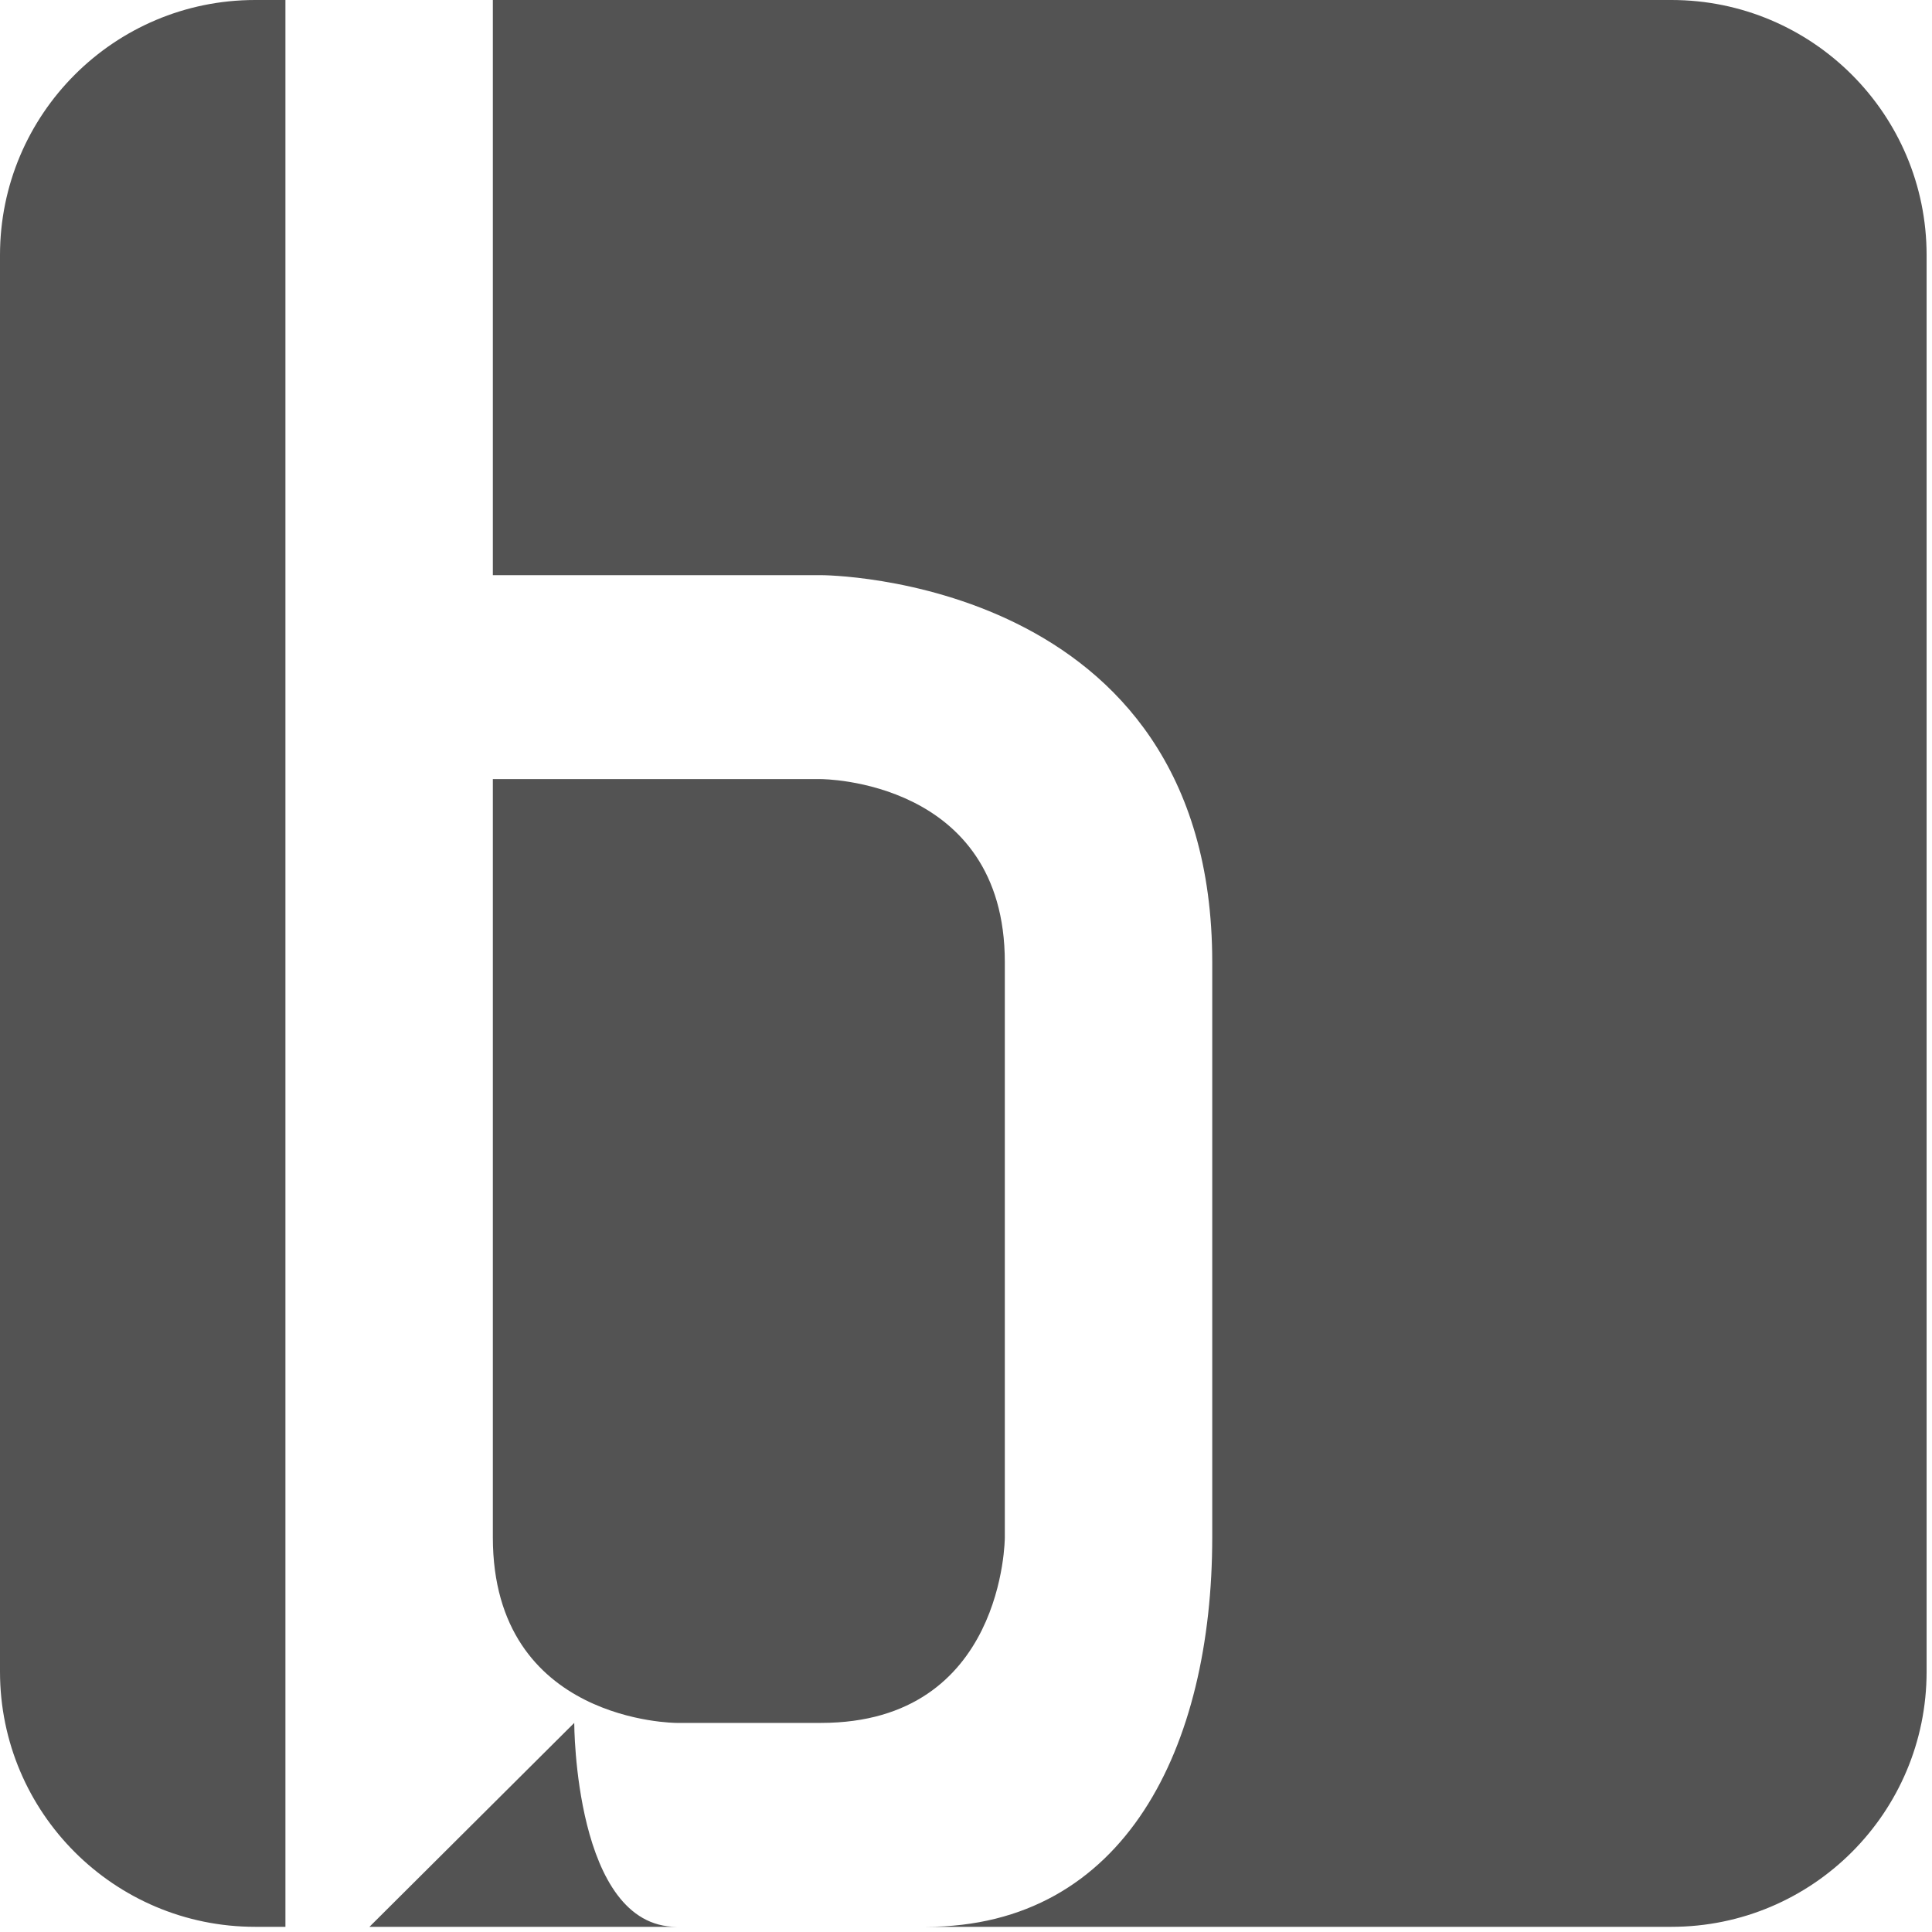 <?xml version="1.0" encoding="UTF-8"?>
<svg width="53px" height="53px" viewBox="0 0 53 53" version="1.1" xmlns="http://www.w3.org/2000/svg" xmlns:xlink="http://www.w3.org/1999/xlink">
    <!-- Generator: Sketch 45.2 (43514) - http://www.bohemiancoding.com/sketch -->
    <title>bender_logo_nav</title>
    <desc>Created with Sketch.</desc>
    <defs></defs>
    <g id="Page-1" stroke="none" stroke-width="1" fill="none" fill-rule="evenodd">
        <g id="Desktop-HD" transform="translate(-250, -28)" fill="#535353">
            <g id="bender_logo_nav" transform="translate(250, 28)">
                <path d="M7,0 L45.852,0 L45.852,2.66453526e-15 C49.718,1.95436382e-15 52.852,3.134 52.852,7 L52.852,45.858 C52.852,49.724 49.718,52.858 45.852,52.858 L7,52.858 L7,52.858 C3.134,52.858 2.97833355e-14,49.724 2.93098879e-14,45.858 L2.84217094e-14,7 L2.93098879e-14,7 C2.88364402e-14,3.134 3.134,1.59834986e-15 7,8.8817842e-16 L7,0 Z M22.523,15.778 L13.52,15.778 L13.52,0 L7.83,0 L7.83,52.858 L10.135,52.858 L15.753,47.264 C15.753,47.264 15.753,52.858 18.562,52.858 L25.405,52.858 C30.872,52.858 33.255,47.92 33.255,42.172 L33.255,26.393 C33.255,15.778 22.523,15.778 22.523,15.778 Z M27.565,42.172 C27.565,42.172 27.565,47.264 22.523,47.264 L18.562,47.264 C18.562,47.264 13.52,47.264 13.52,42.172 L13.52,21.373 L22.523,21.373 C22.523,21.373 27.565,21.373 27.565,26.393 L27.565,42.172 Z" id="Combined-Shape"></path>
            </g>
        </g>
    </g>
</svg>